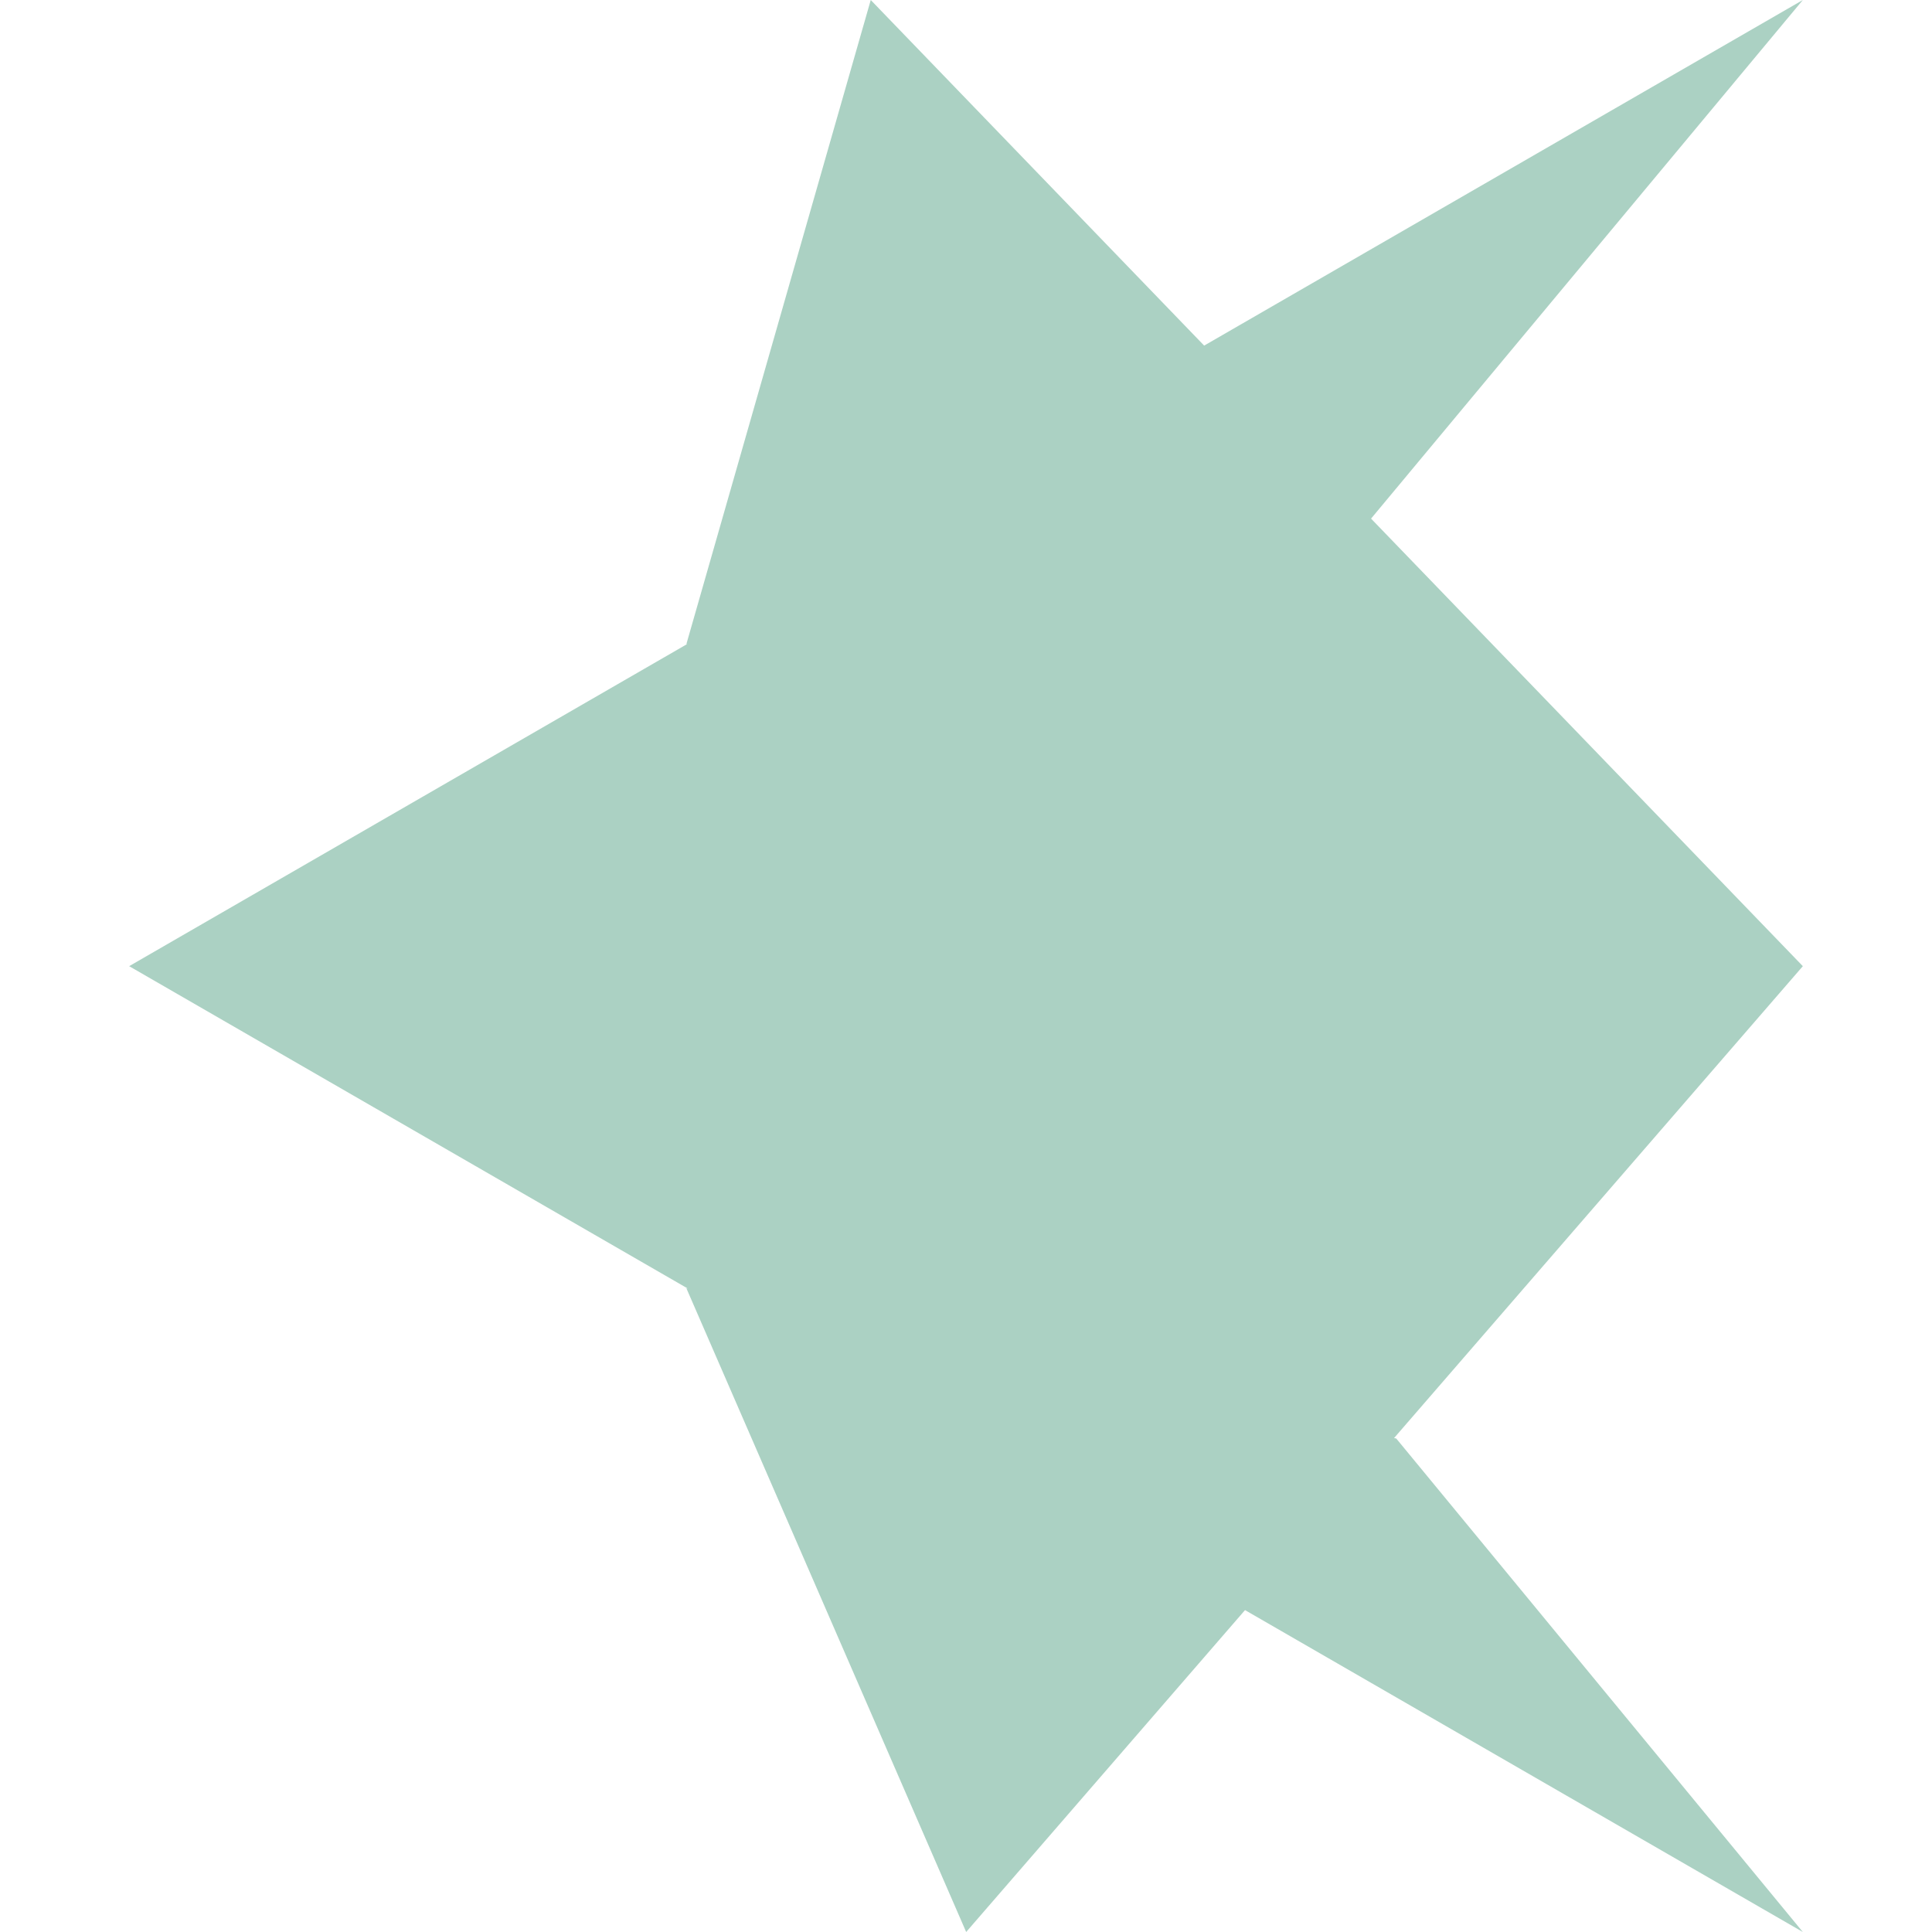 <?xml version="1.0" encoding="utf-8"?>
<!-- Generator: Adobe Illustrator 18.0.0, SVG Export Plug-In . SVG Version: 6.00 Build 0)  -->
<!DOCTYPE svg PUBLIC "-//W3C//DTD SVG 1.1//EN" "http://www.w3.org/Graphics/SVG/1.1/DTD/svg11.dtd">
<svg version="1.1" id="Layer_1" xmlns="http://www.w3.org/2000/svg" xmlns:xlink="http://www.w3.org/1999/xlink" x="0px" y="0px"
	 viewBox="0 0 566.9 566.9" enable-background="new 0 0 566.9 566.9" xml:space="preserve">
<polyline opacity="0.6" fill="#74B29C" points="409.7,422.1 529,566.9 37.9,283.5 529,0 402.2,152.3 201.4,189 255.5,0 529,283.5 
	283.5,566.9 201.4,378 "/>
</svg>
